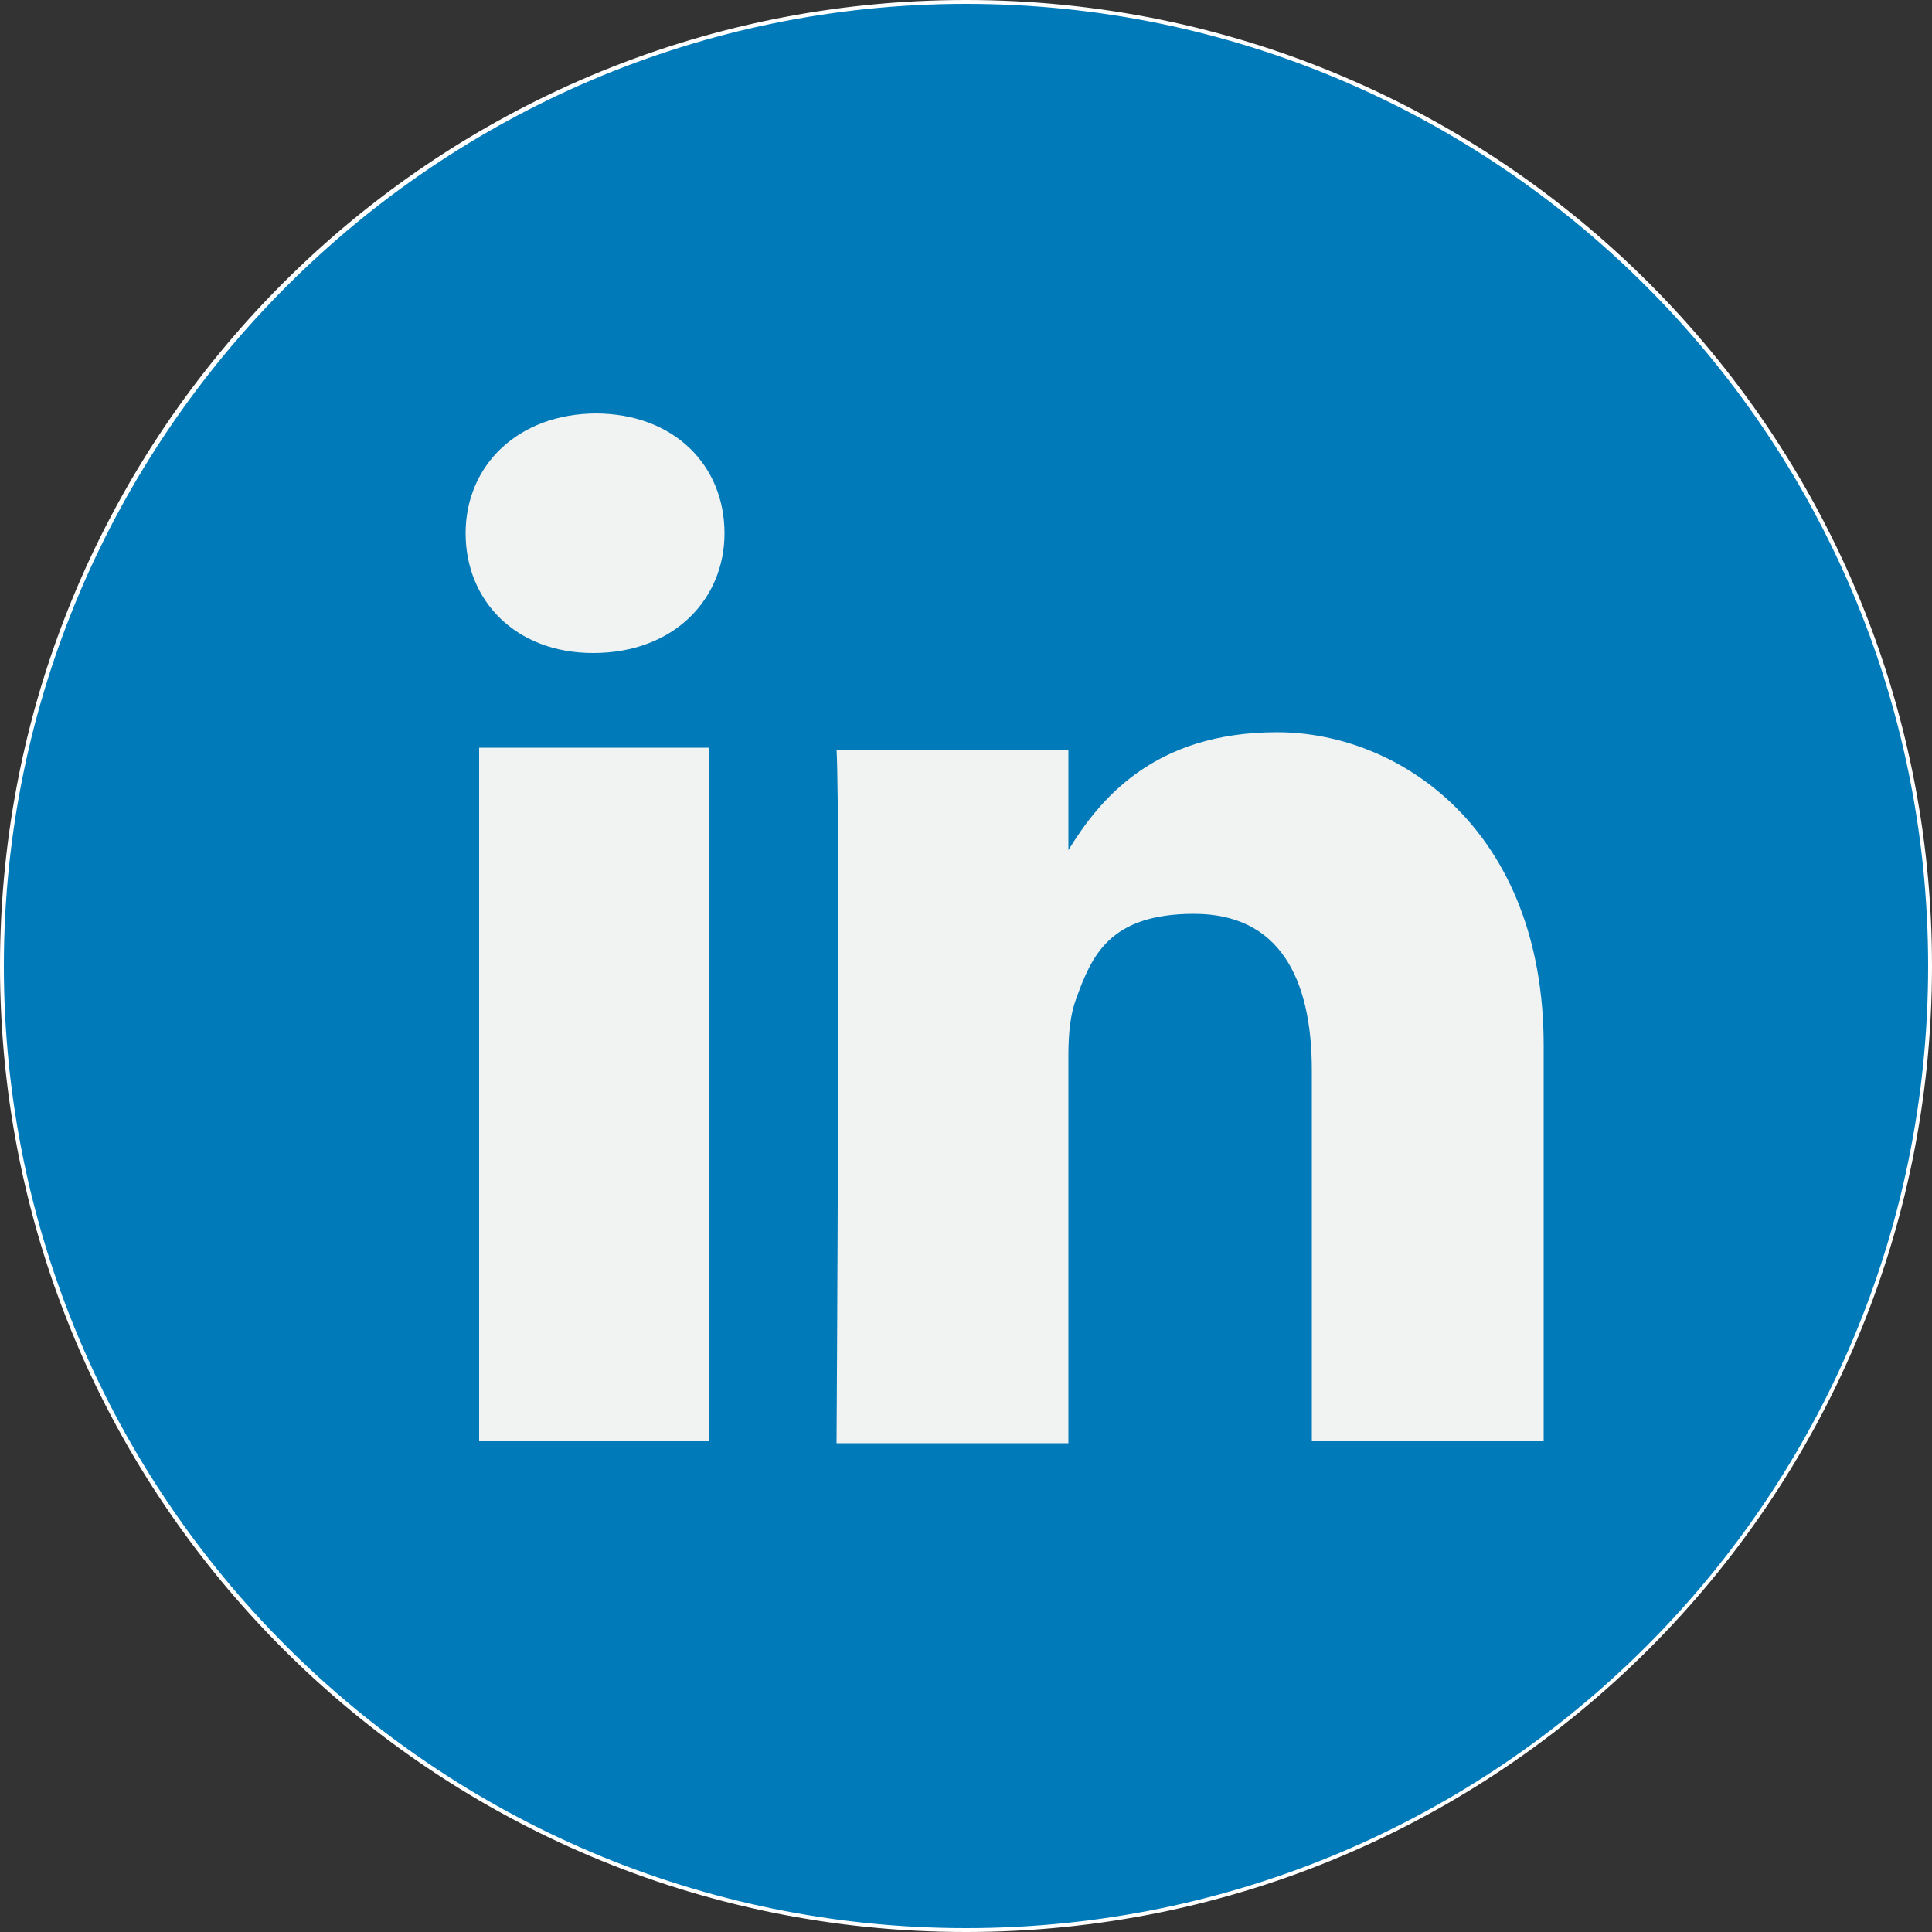 <?xml version="1.0" encoding="UTF-8"?>
<svg id="linkedin" xmlns="http://www.w3.org/2000/svg" version="1.1" viewBox="0 0 100 100">
  <rect x="0" y="0" width="100" height="100" fill="#333333" stroke="none"/>
  <defs>
    <style>
      .cls-1 {
        fill: #f1f2f2;
      }

      .cls-1, .cls-2, .cls-3 {
        stroke-width: 0px;
      }

      .cls-2 {
        fill: #fff;
      }

      .cls-3 {
        fill: #007ab9;
      }
    </style>
  </defs>
  <g>
    <path class="cls-3" d="M50,99.9C22.5,99.9.1,77.5.1,50S22.5.1,50,.1s49.9,22.4,49.9,49.9-22.4,49.9-49.9,49.9Z"/>
    <path class="cls-2" d="M50,.2c27.4,0,49.8,22.3,49.8,49.8s-22.3,49.8-49.8,49.8S.2,77.4.2,50,22.6.2,50,.2M50,0C22.4,0,0,22.4,0,50s22.4,50,50,50,50-22.4,50-50S77.6,0,50,0h0Z"/>
  </g>
  <path class="cls-1" d="M79.9,54v20.6h-12v-19.2c0-4.8-1.7-8.1-6.1-8.1s-5.3,2.2-6.1,4.4c-.3.8-.4,1.8-.4,2.9v20.1h-12s.2-32.6,0-35.9h12v5.1s0,0,0,.1h0c1.6-2.6,4.4-6.1,10.8-6.1s13.8,5.1,13.8,16.2ZM30.9,21.4c-4.1,0-6.8,2.7-6.8,6.2s2.6,6.2,6.6,6.2h0c4.2,0,6.8-2.8,6.8-6.2,0-3.5-2.6-6.2-6.7-6.2ZM24.8,74.6h11.9v-35.9h-11.9s0,35.9,0,35.9Z"/>
</svg>